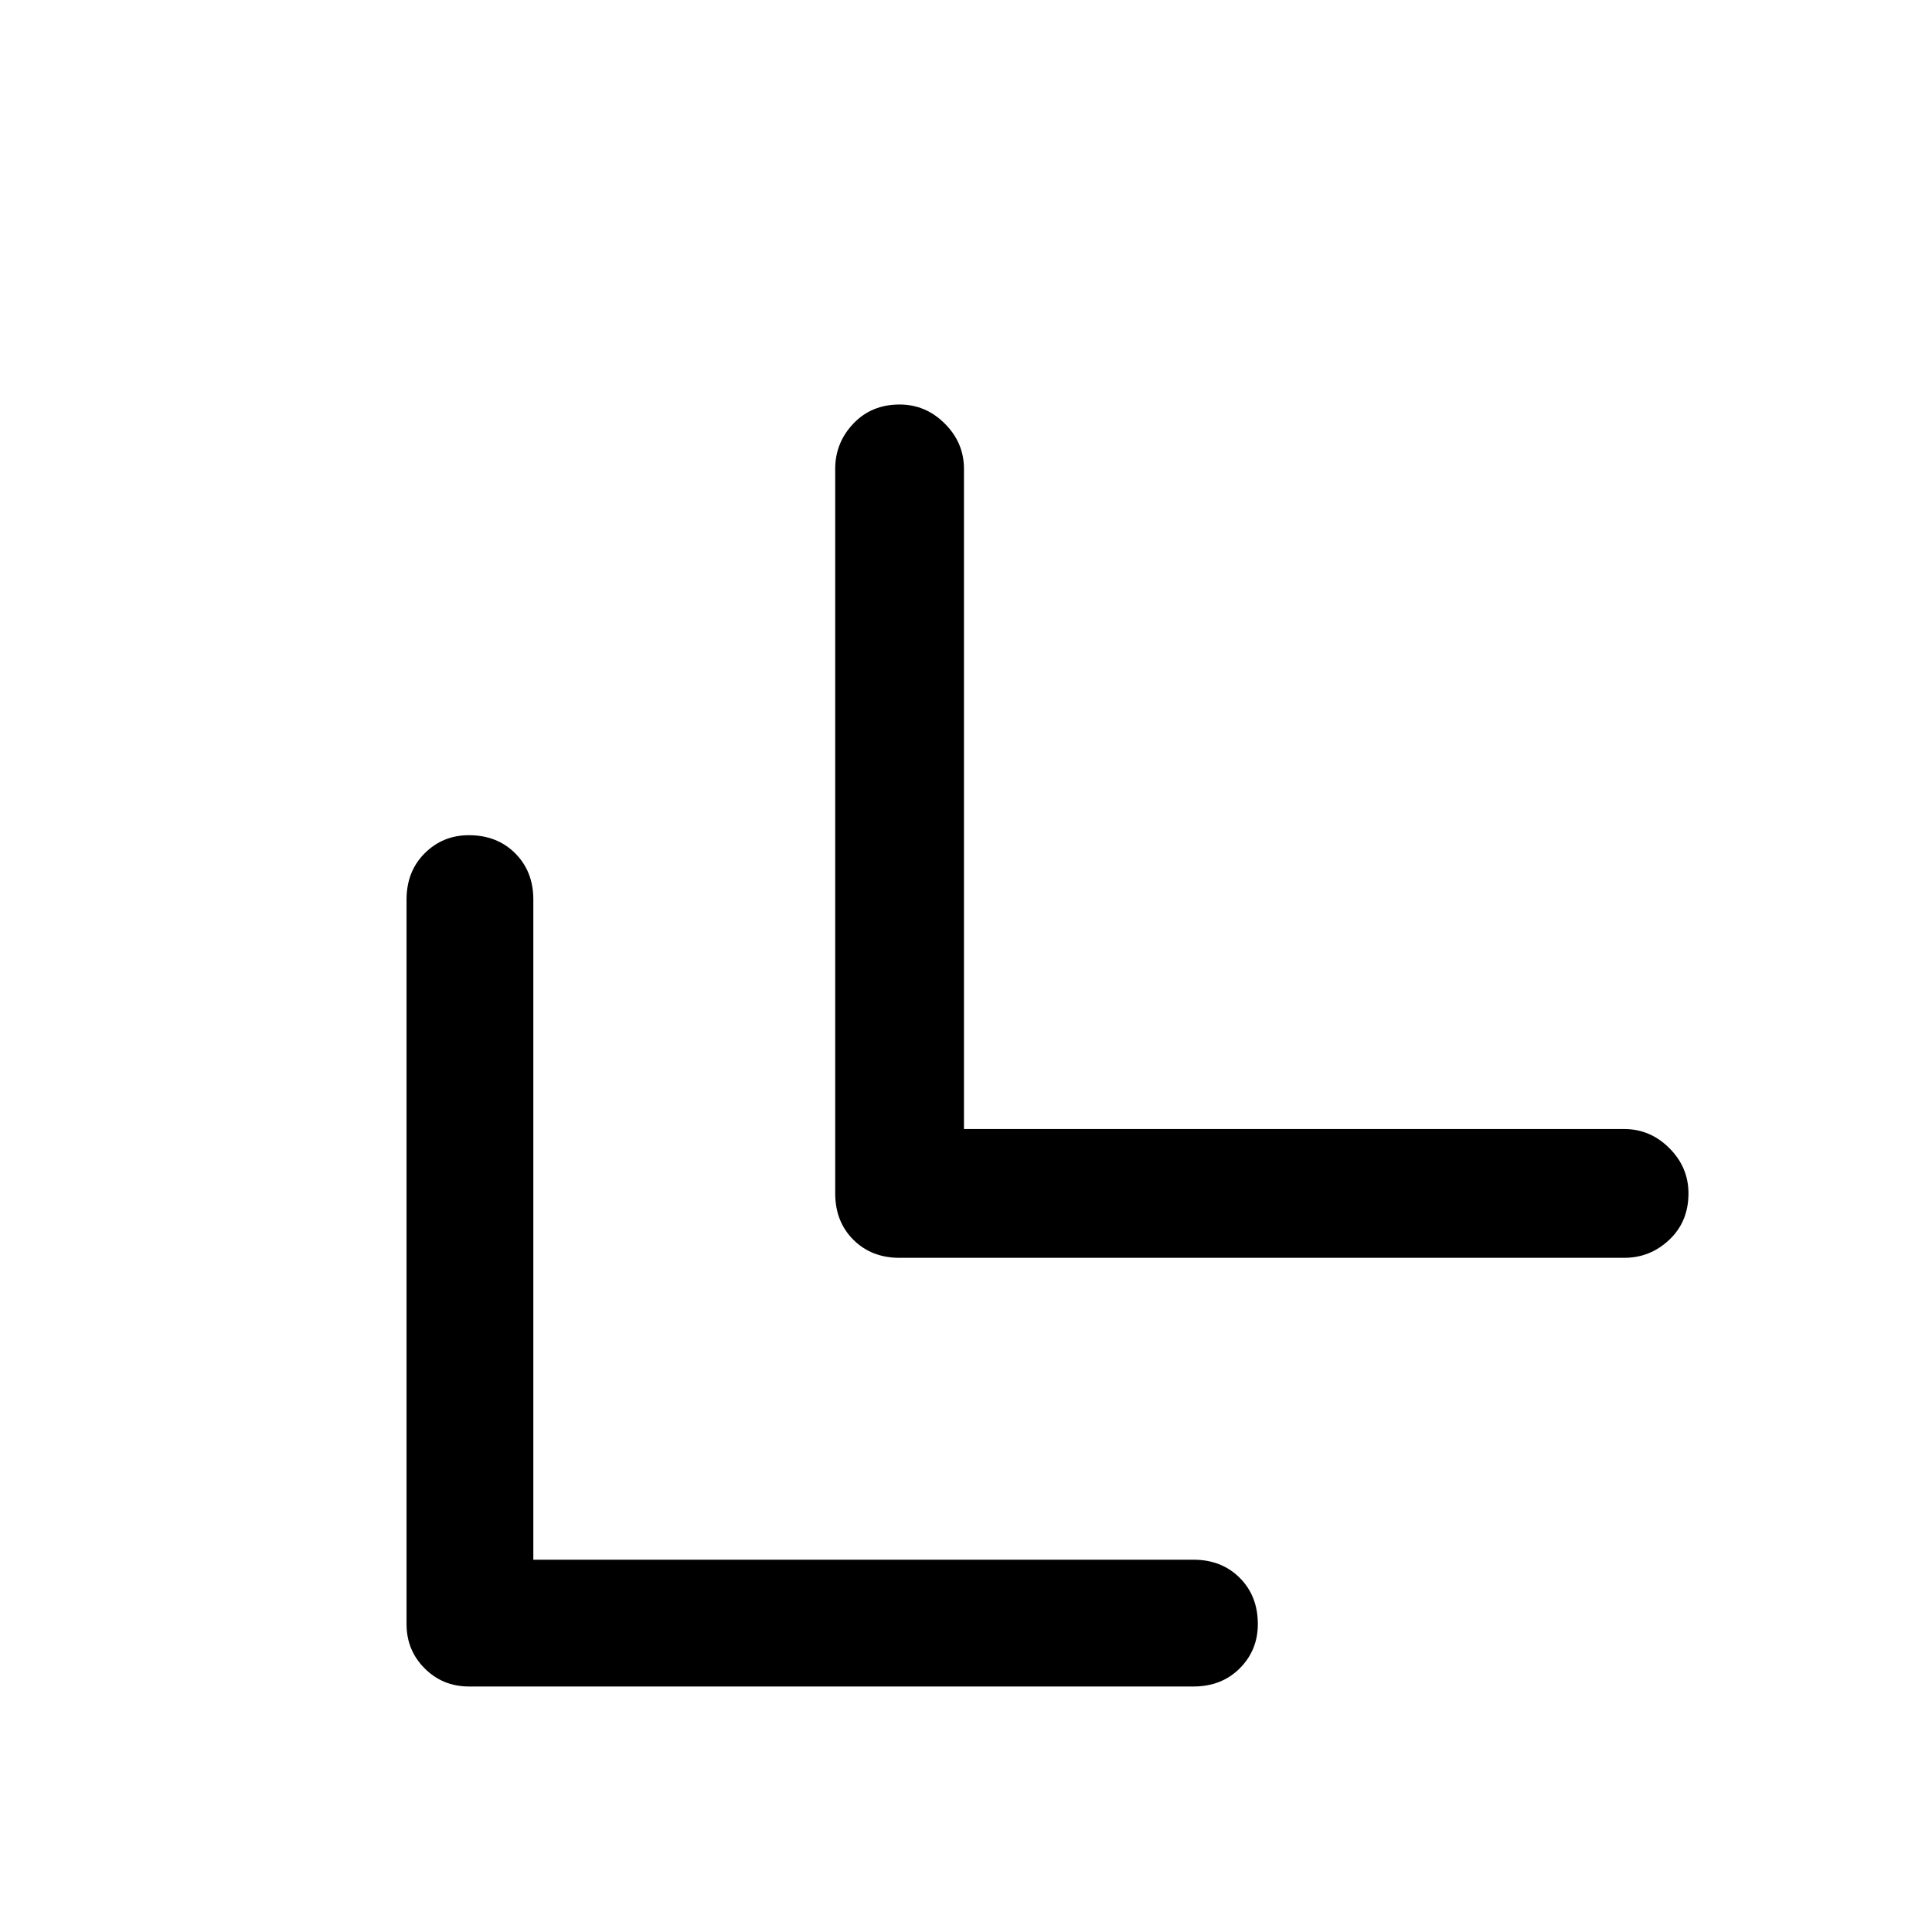 <svg xmlns="http://www.w3.org/2000/svg" height="40" width="40"><path d="M9.708 34.917q-.541 0-.916-.375t-.375-.917v-15q0-.583.375-.958t.916-.375q.584 0 .959.375t.375.958v13.667h13.666q.584 0 .959.375t.375.958q0 .542-.375.917t-.959.375Zm8.917-8.875q-.583 0-.958-.375t-.375-.959v-15q0-.541.375-.937t.958-.396q.542 0 .937.396.396.396.396.937v13.667h13.667q.542 0 .937.396.396.396.396.937 0 .584-.396.959-.395.375-.937.375Z"/></svg>